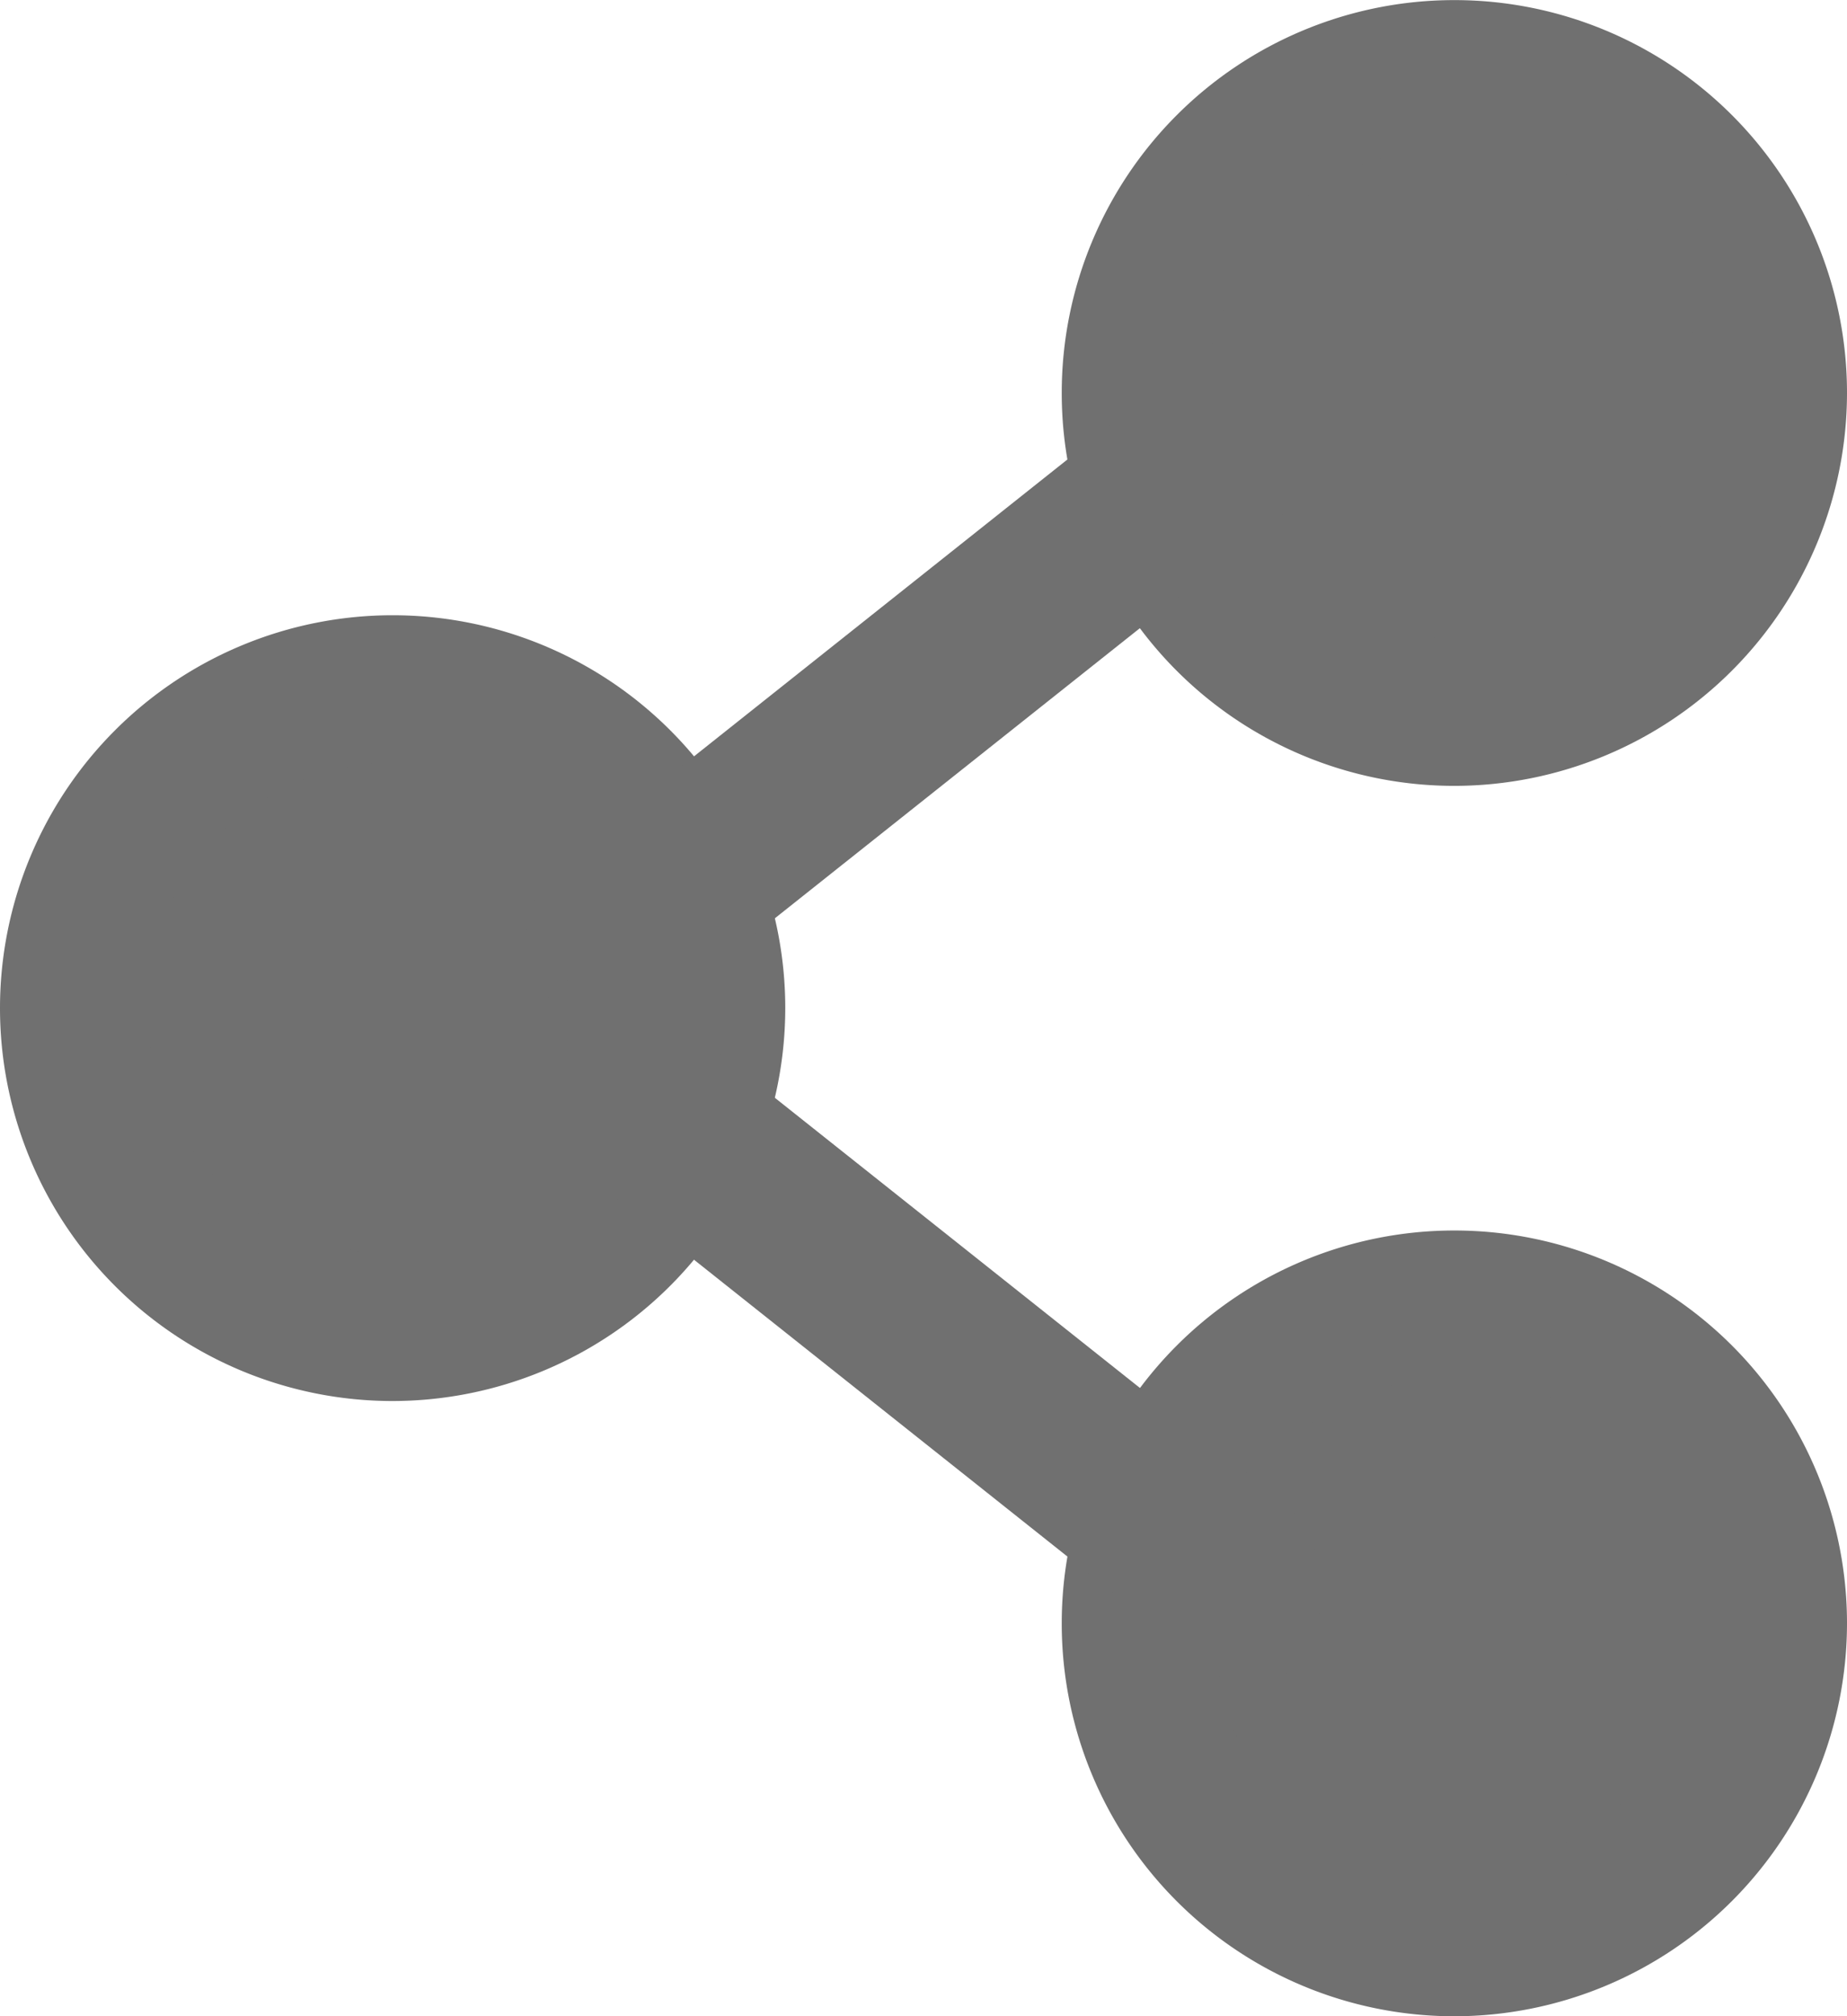 <svg xmlns="http://www.w3.org/2000/svg" width="19" height="20.727" viewBox="0 0 19 20.727"><defs><style>.a{fill:#707070;}</style></defs><path class="a" d="M321.232,19.282A3.282,3.282,0,1,1,317.95,16,3.282,3.282,0,0,1,321.232,19.282Zm0,0" transform="translate(-302.989 -15.243)"/><path class="a" d="M302.707,8.079a4.039,4.039,0,1,1,4.039-4.039A4.043,4.043,0,0,1,302.707,8.079Zm0-6.564a2.525,2.525,0,1,0,2.524,2.524A2.527,2.527,0,0,0,302.707,1.515Zm0,0" transform="translate(-287.746)"/><path class="a" d="M321.232,360.614a3.282,3.282,0,1,1-3.282-3.282A3.282,3.282,0,0,1,321.232,360.614Zm0,0" transform="translate(-302.989 -343.926)"/><path class="a" d="M302.707,349.411a4.039,4.039,0,1,1,4.039-4.039A4.043,4.043,0,0,1,302.707,349.411Zm0-6.564a2.525,2.525,0,1,0,2.524,2.525A2.527,2.527,0,0,0,302.707,342.847Zm0,0" transform="translate(-287.746 -328.683)"/><path class="a" d="M22.564,189.95a3.282,3.282,0,1,1-3.282-3.282A3.282,3.282,0,0,1,22.564,189.95Zm0,0" transform="translate(-15.243 -179.586)"/><path class="a" d="M4.039,178.746a4.039,4.039,0,1,1,4.039-4.039A4.043,4.043,0,0,1,4.039,178.746Zm0-6.564a2.524,2.524,0,1,0,2.525,2.524A2.527,2.527,0,0,0,4.039,172.183Zm0,0" transform="translate(0 -164.343)"/><path class="a" d="M115.074,97.577a.722.722,0,0,1-.631-.51,1.248,1.248,0,0,1,.271-1.378l6.724-5.342c.347-.278.79-.108.989.378a1.248,1.248,0,0,1-.271,1.378l-6.725,5.342A.571.571,0,0,1,115.074,97.577Zm0,0" transform="translate(-108.936 -86.832)"/><path class="a" d="M121.819,273.581a.572.572,0,0,1-.358-.132l-6.725-5.342a1.248,1.248,0,0,1-.271-1.378c.2-.485.641-.655.988-.378l6.725,5.342a1.248,1.248,0,0,1,.271,1.378A.723.723,0,0,1,121.819,273.581Zm0,0" transform="translate(-108.957 -256.237)"/></svg>